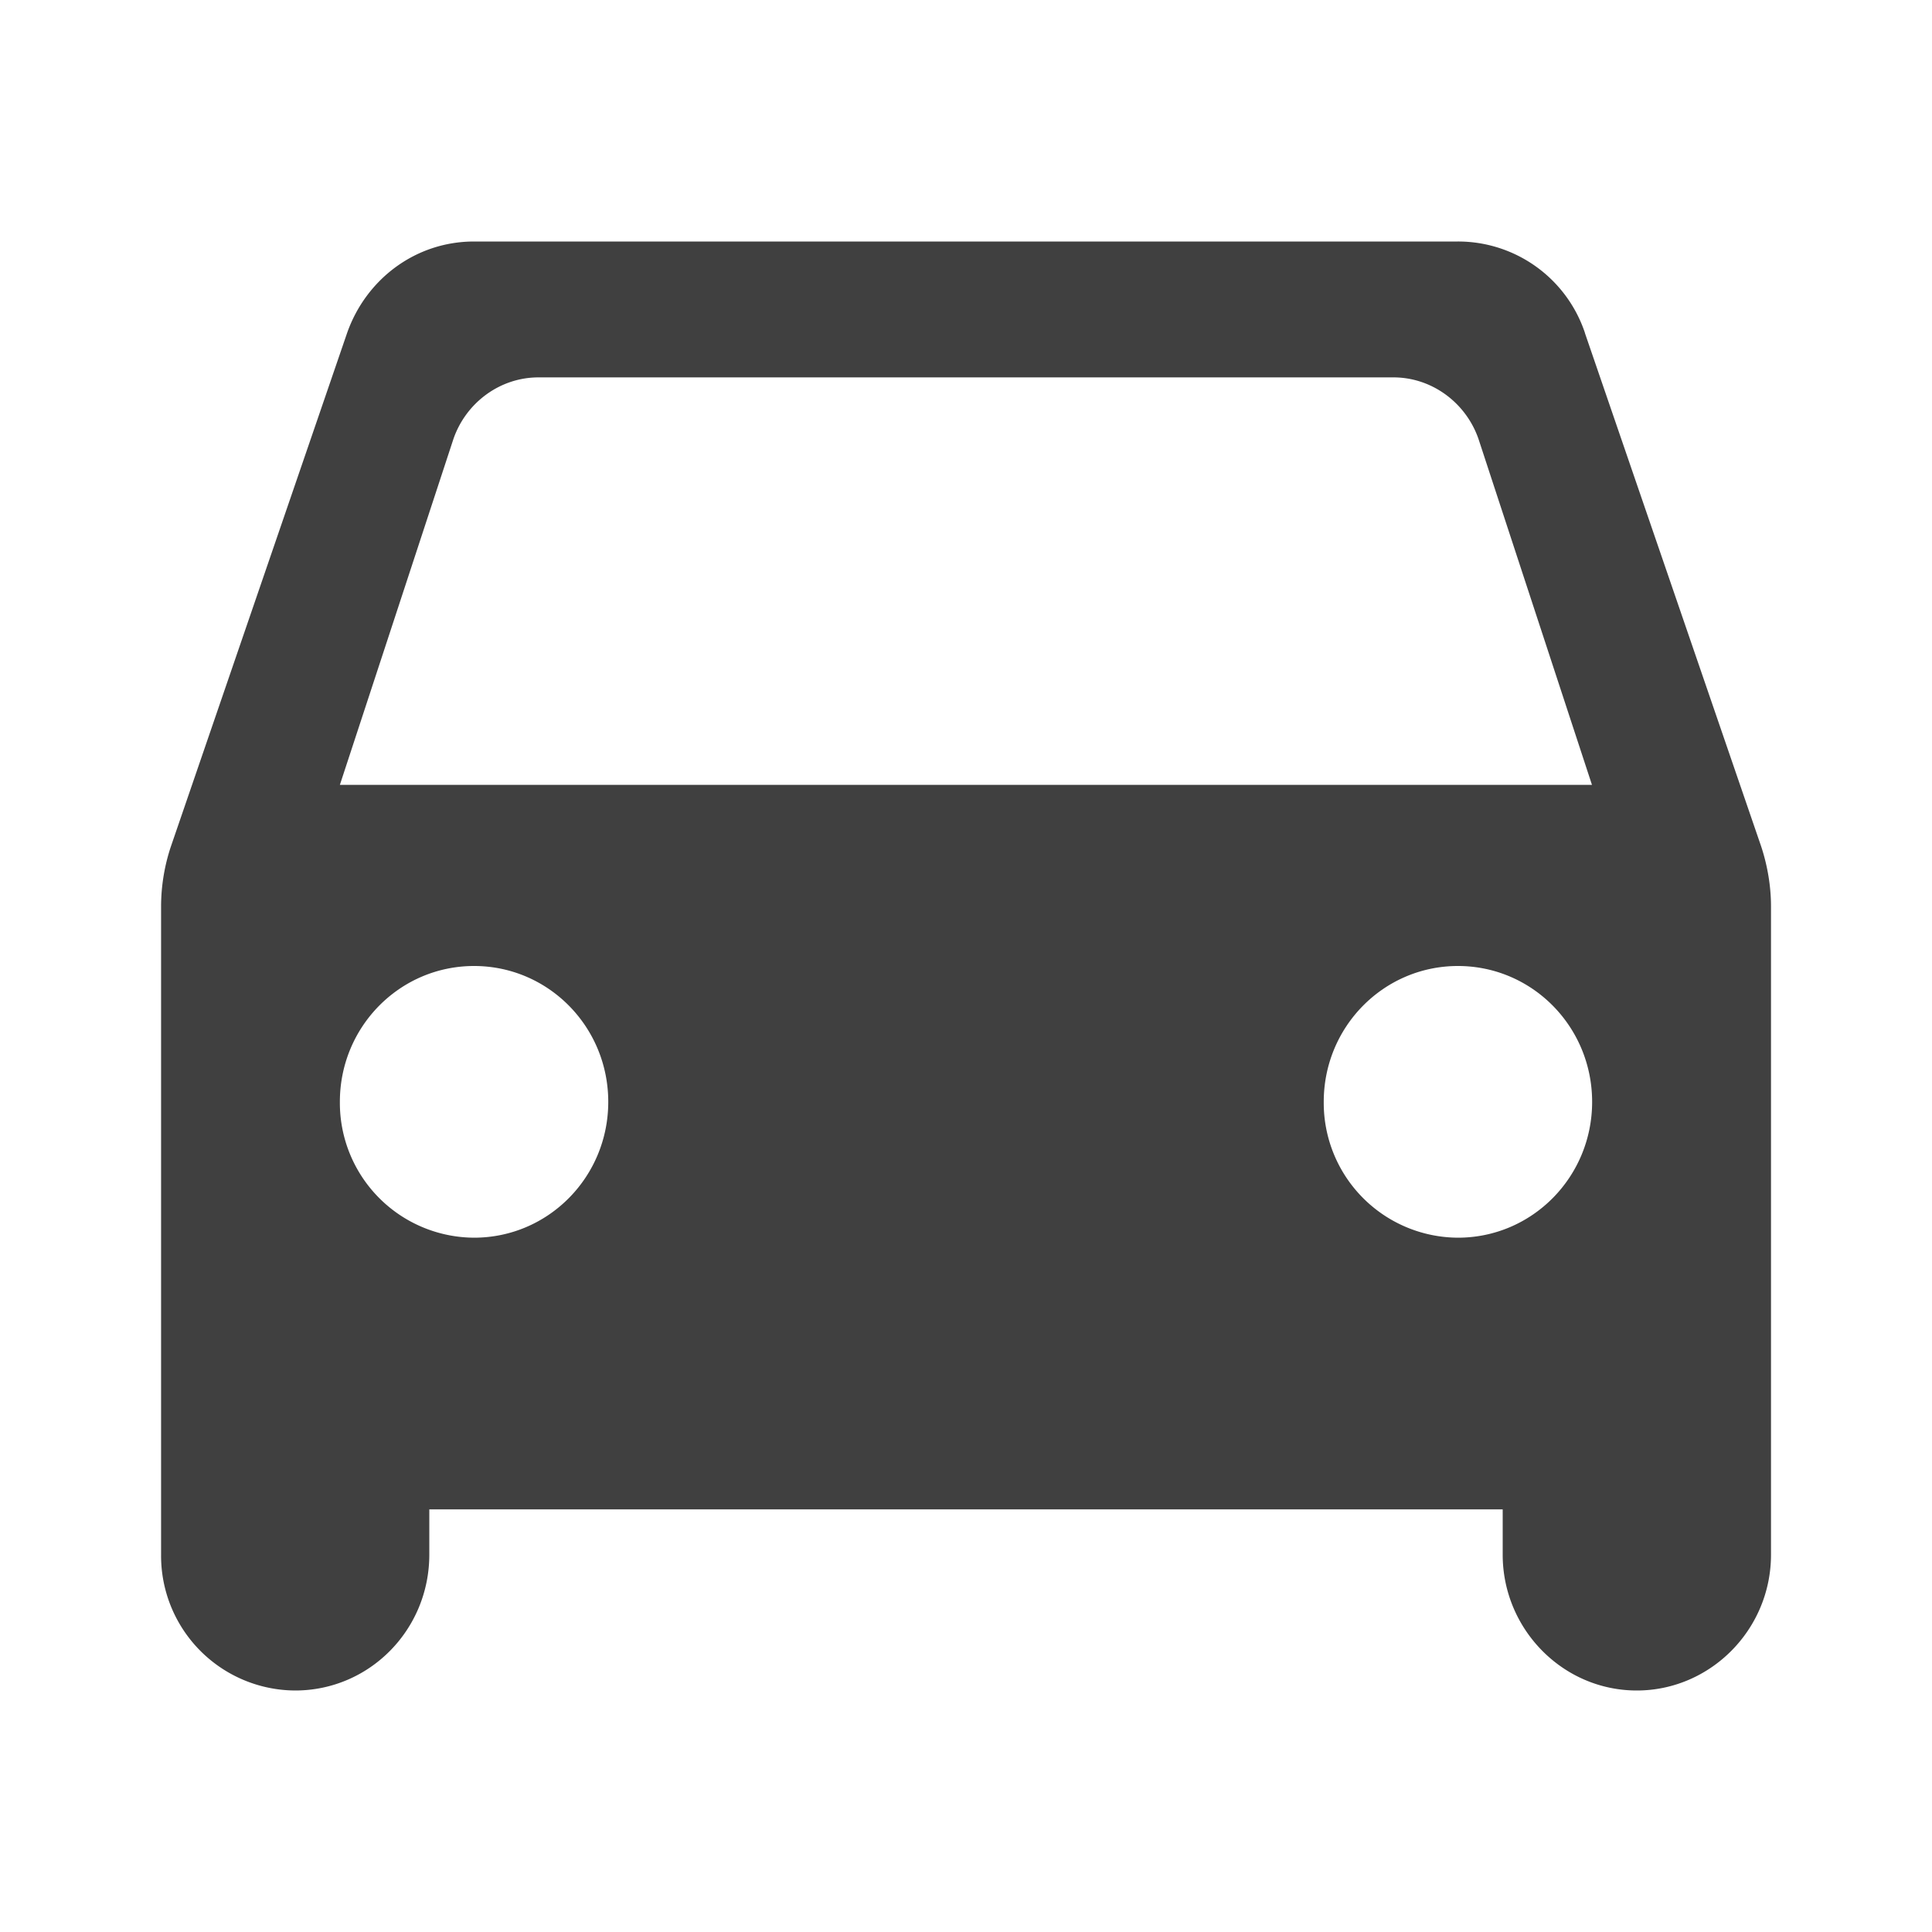 <svg viewBox="0 0 24 24" xmlns="http://www.w3.org/2000/svg" focusable="false">
  <g fill="none" fill-rule="evenodd">
    <path d="M0 0h24v24H0z"/>
    <path d="M19.689 4.136A1.662 1.662 0 0018.11 3H5.89c-.733 0-1.345.473-1.578 1.136l-2.189 6.379a2.362 2.362 0 00-.122.742v8.056A1.674 1.674 0 003.667 21c.922 0 1.666-.754 1.666-1.688v-.562h13.334v.563c0 .922.744 1.687 1.666 1.687.911 0 1.667-.754 1.667-1.688v-8.055c0-.247-.044-.506-.122-.742l-2.19-6.379zm-13.8 11.239a1.675 1.675 0 01-1.667-1.688c0-.933.745-1.687 1.667-1.687s1.667.754 1.667 1.688c0 .933-.745 1.687-1.667 1.687zm12.222 0a1.675 1.675 0 01-1.667-1.688c0-.933.745-1.687 1.667-1.687s1.667.754 1.667 1.688c0 .933-.745 1.687-1.667 1.687zM4.222 9.75l1.411-4.298c.156-.45.578-.764 1.056-.764H17.31c.478 0 .9.315 1.056.764l1.41 4.298H4.223z" fill="#404040"/>
  </g>
</svg>
